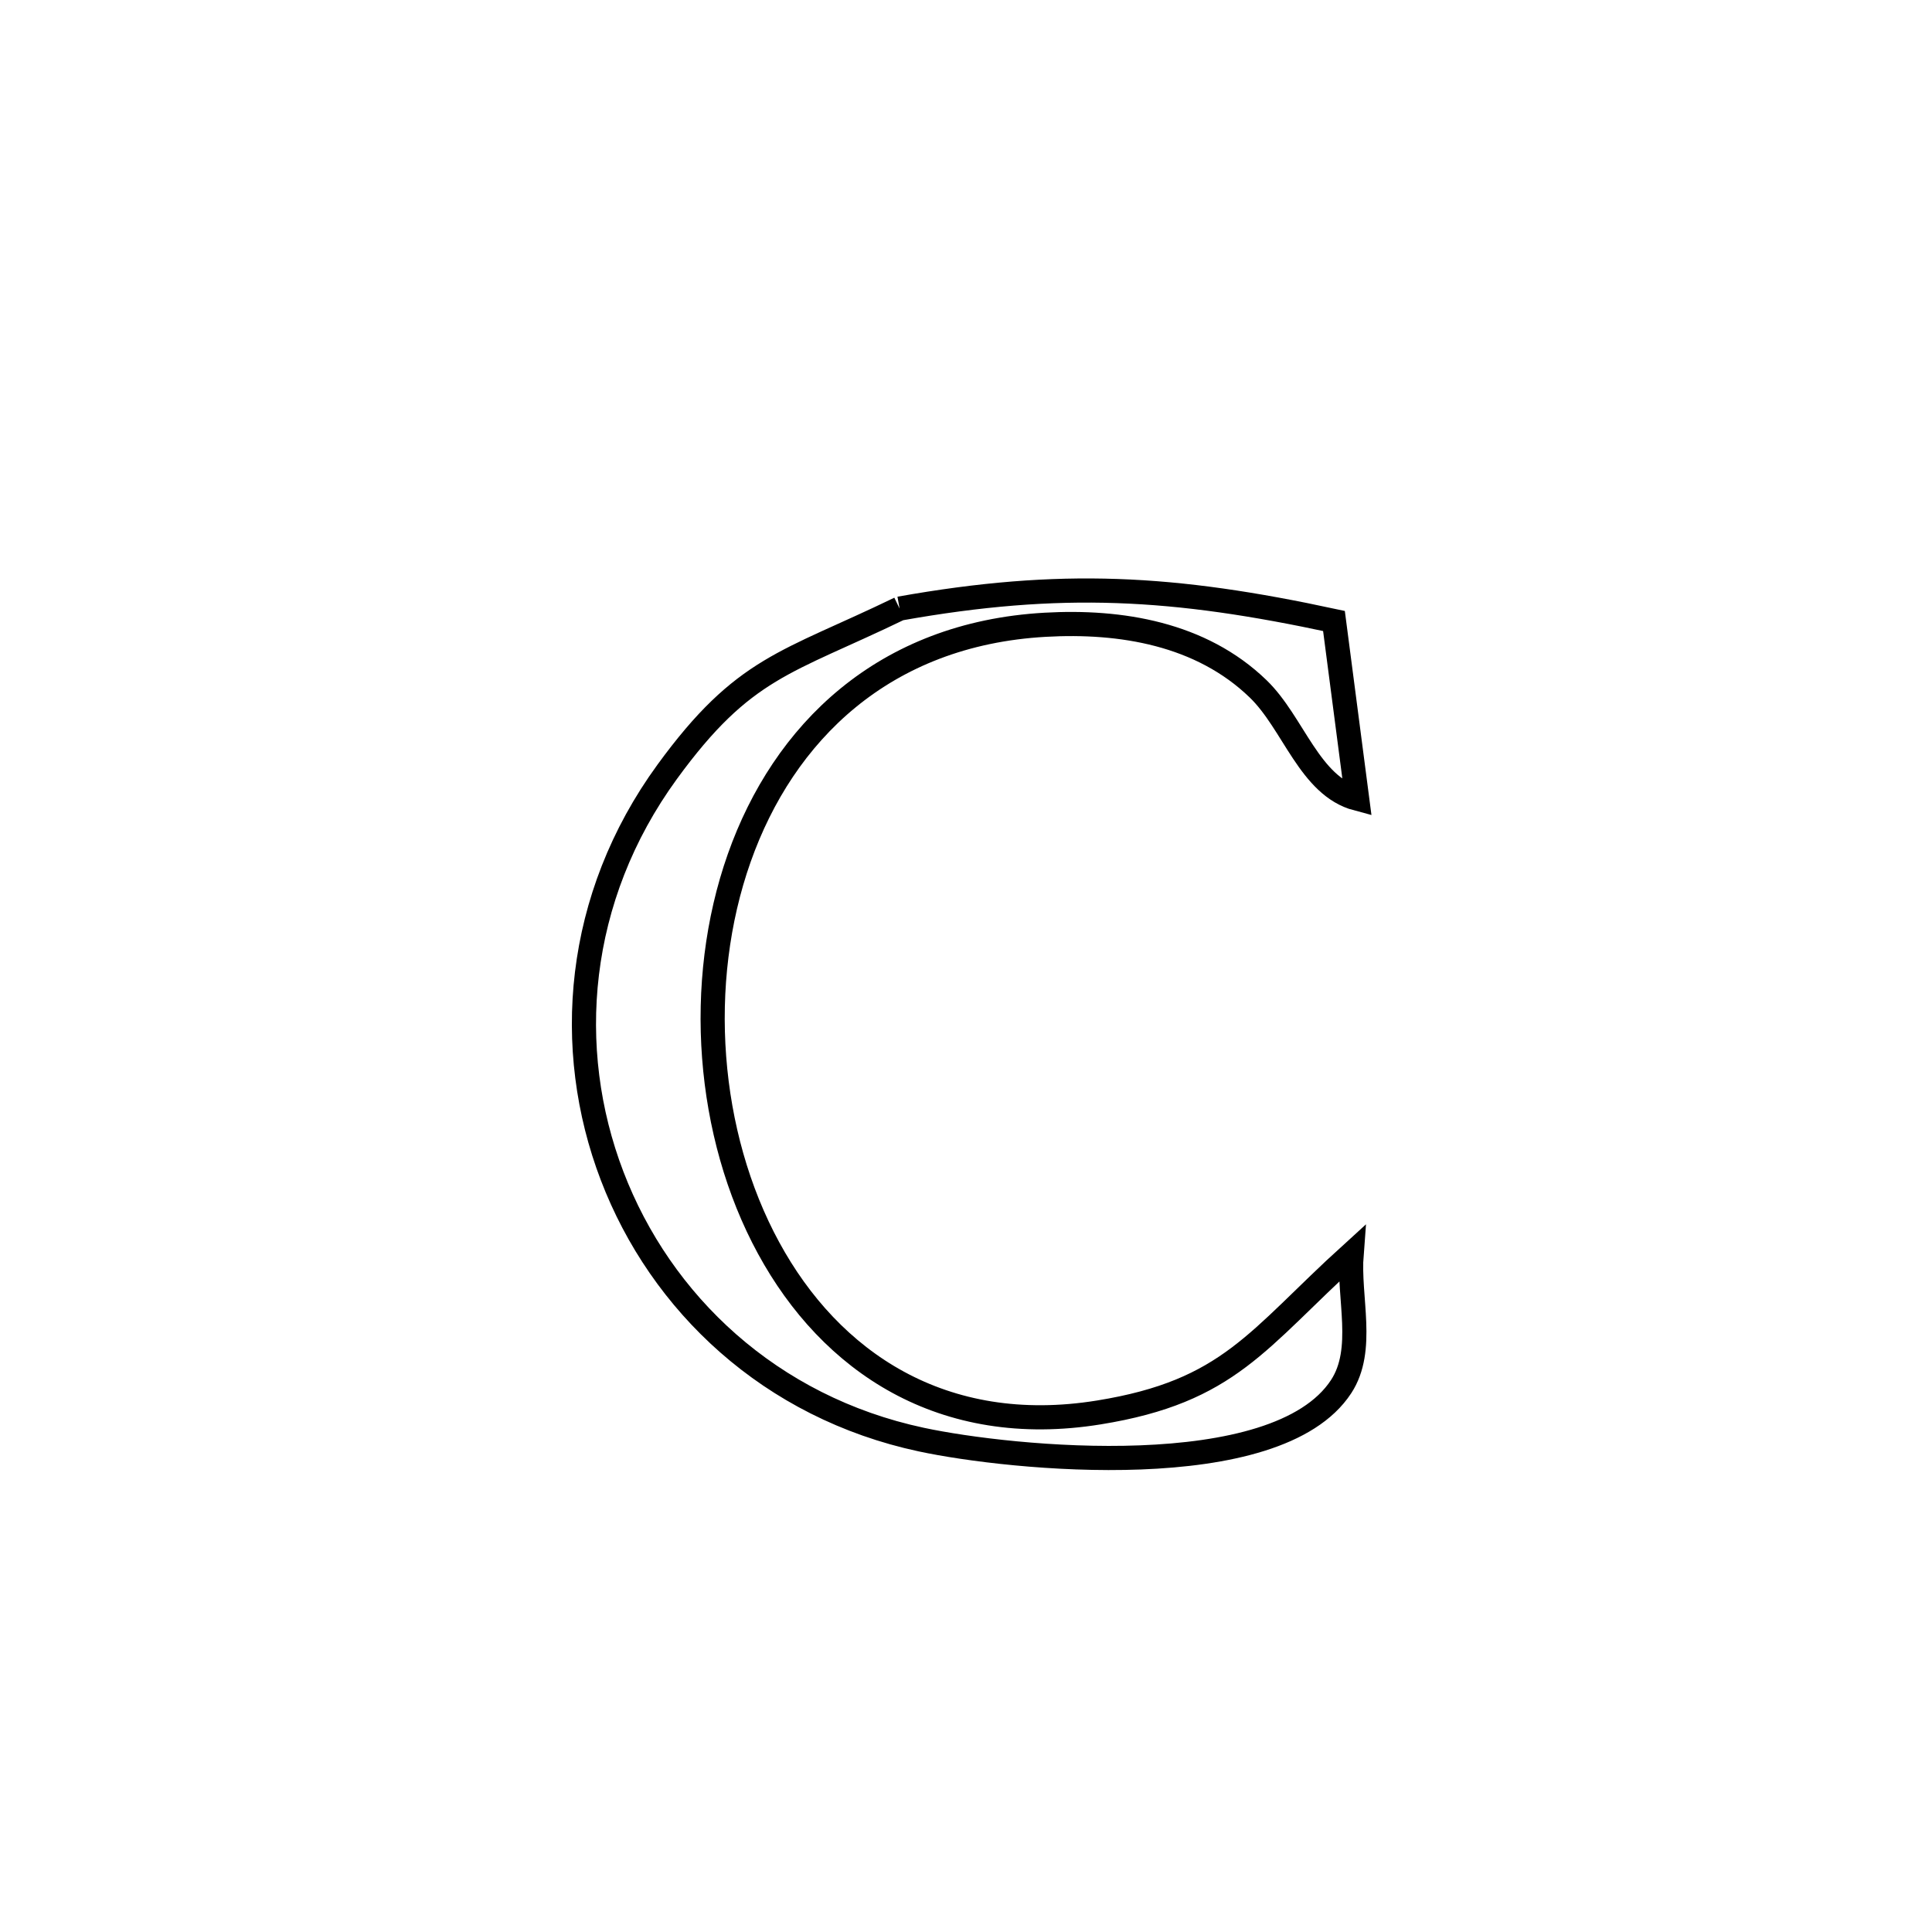 <svg xmlns="http://www.w3.org/2000/svg" viewBox="0.0 0.0 24.0 24.0" height="200px" width="200px"><path fill="none" stroke="black" stroke-width=".3" stroke-opacity="1.0"  filling="0" d="M11.175 7.56 L11.175 7.56 C13.18 7.203 14.58 7.285 16.571 7.714 L16.571 7.714 C16.618 8.074 16.812 9.562 16.859 9.922 L16.859 9.922 C16.267 9.765 16.069 8.982 15.629 8.557 C14.919 7.87 13.921 7.708 12.984 7.761 C10.975 7.874 9.732 9.104 9.183 10.658 C8.634 12.212 8.779 14.091 9.548 15.503 C10.316 16.915 11.707 17.86 13.65 17.546 C15.273 17.284 15.616 16.64 16.79 15.574 L16.79 15.574 C16.747 16.124 16.962 16.763 16.66 17.225 C15.857 18.454 12.559 18.122 11.444 17.883 C9.568 17.482 8.209 16.191 7.604 14.608 C6.999 13.026 7.148 11.153 8.288 9.588 C9.241 8.28 9.766 8.242 11.175 7.56 L11.175 7.56"></path></svg>